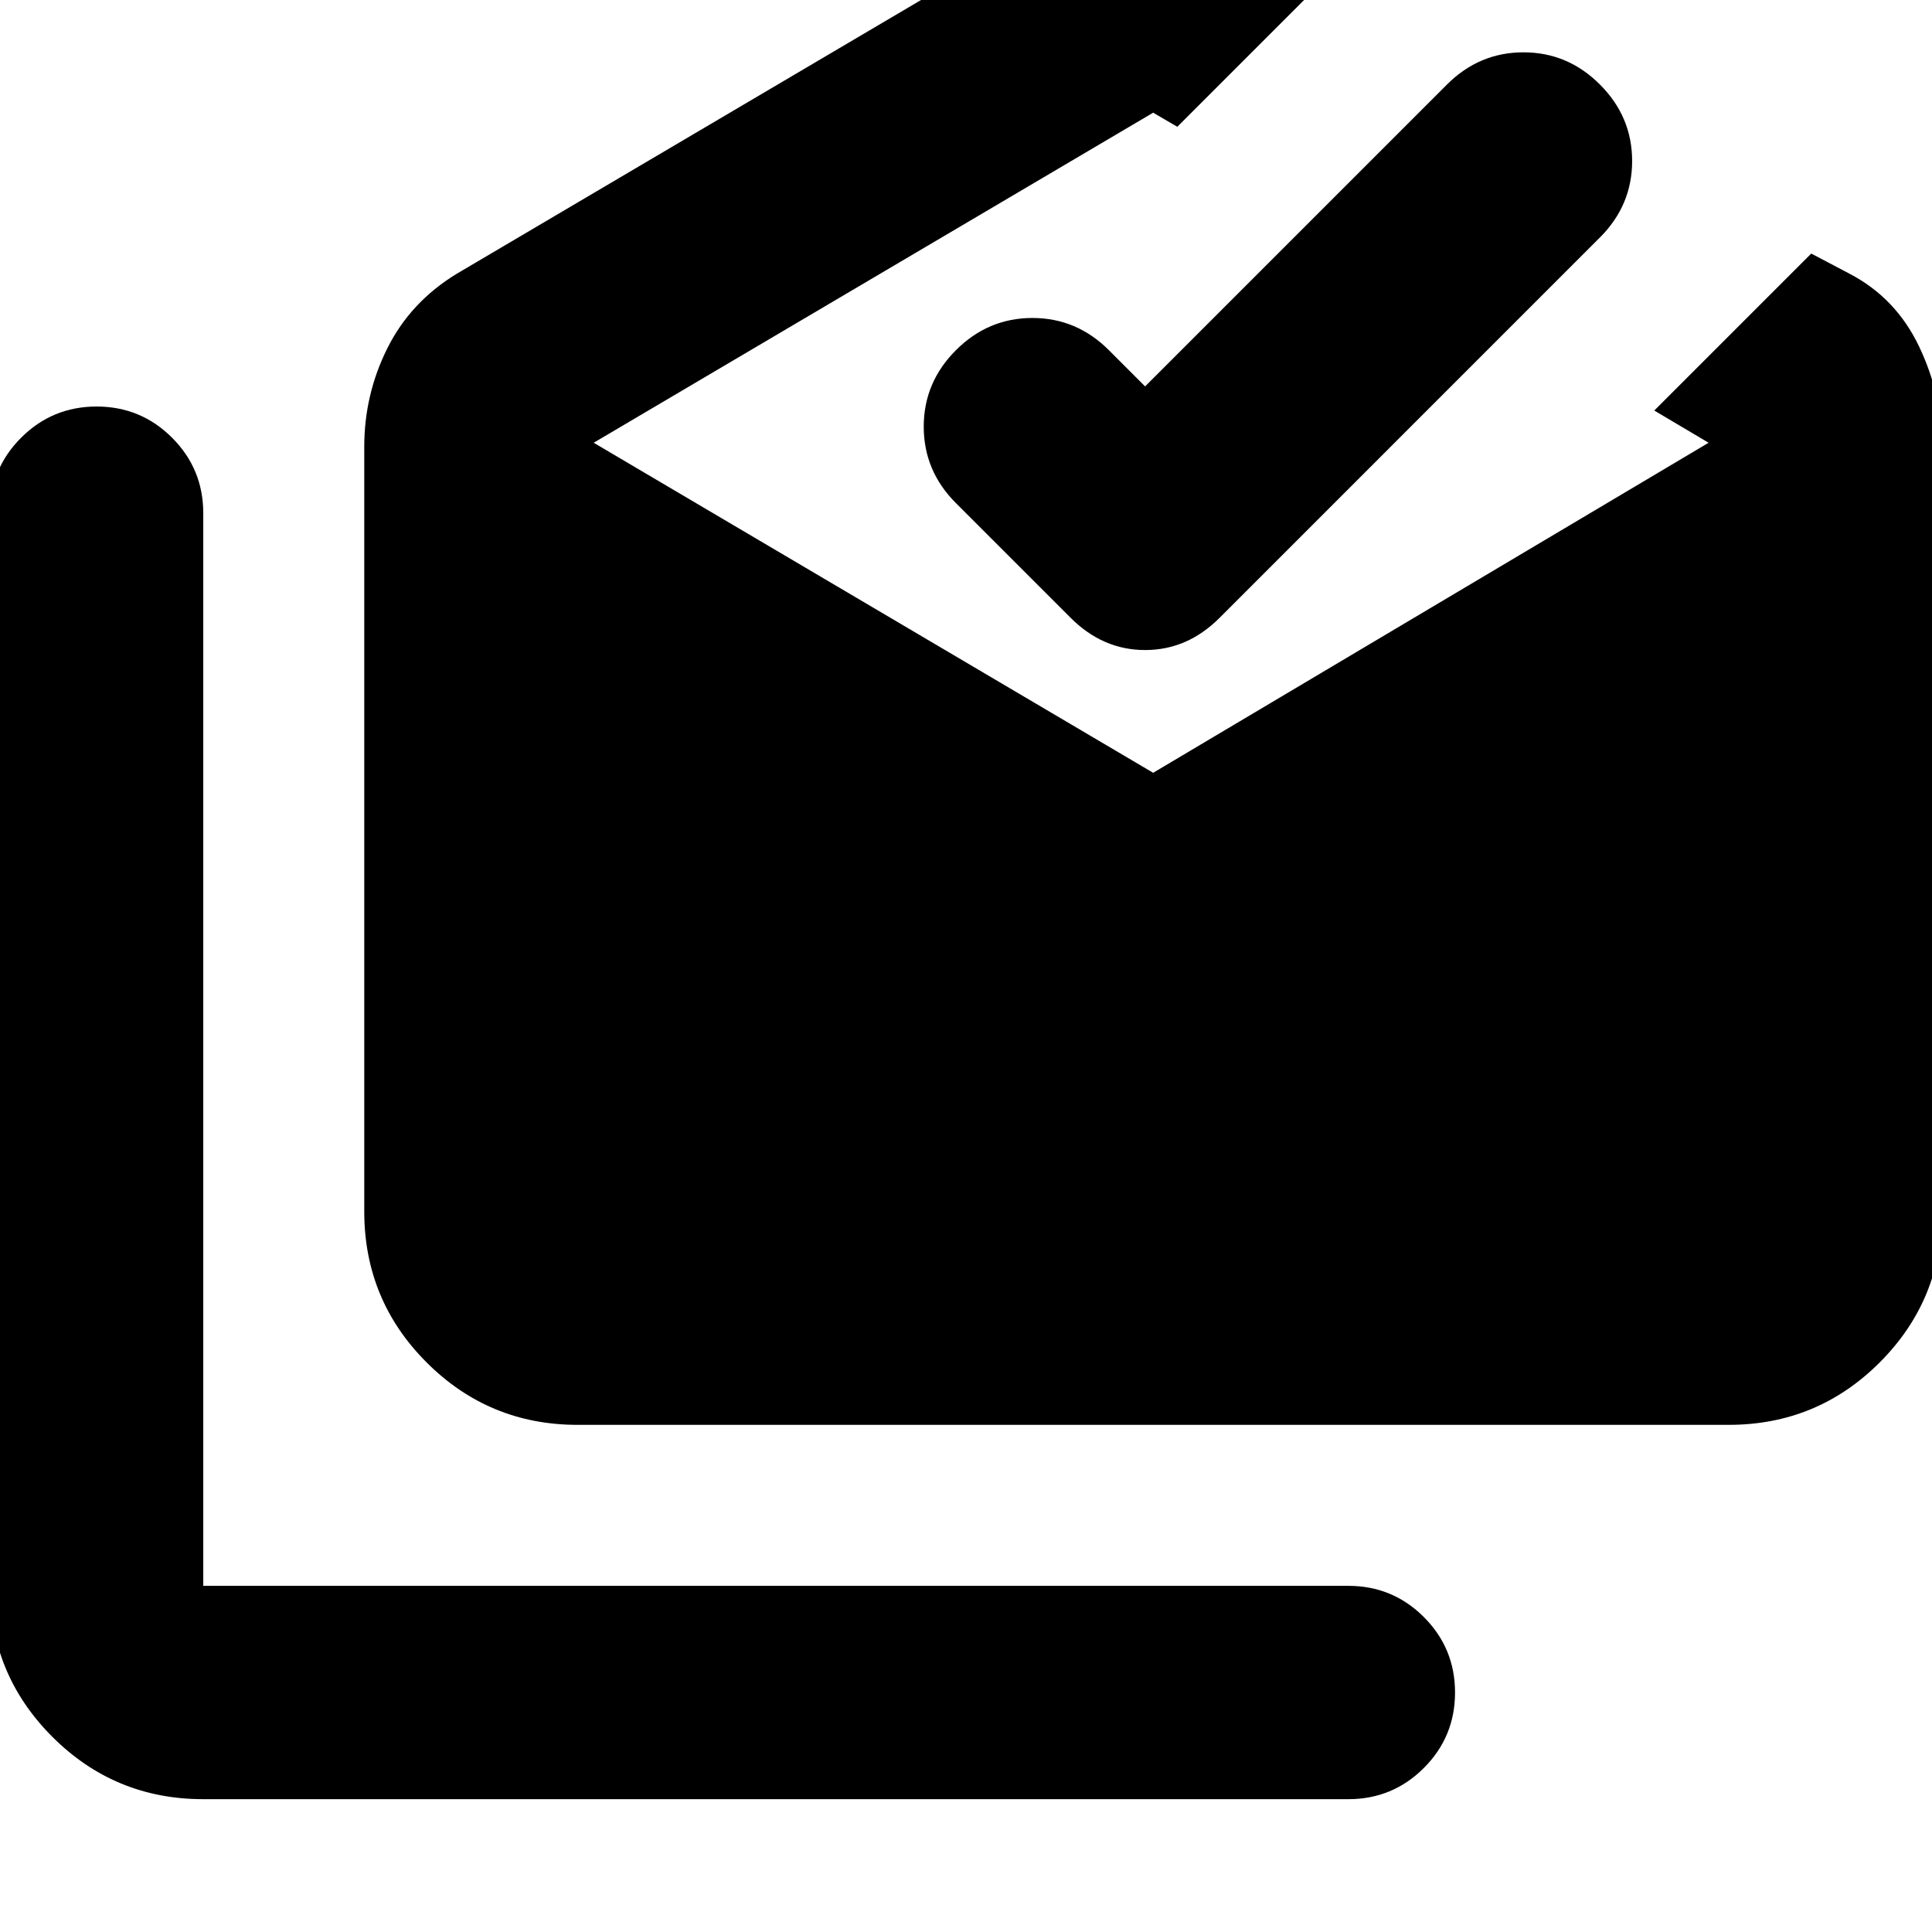 <svg xmlns="http://www.w3.org/2000/svg" height="24" viewBox="0 -960 960 960" width="24"><path d="M101-66q-44 0-75-31t-31-75v-533q0-22 15.5-37.5T48-758q22 0 37.5 15.5T101-705v533h569q22 0 37.5 15.5T723-119q0 22-15.5 37.5T670-66H101Zm186-186q-44 0-75-31t-31-75v-380q0-26 11.5-49t34.5-37l346-204 89 54-77 77-12-7-278 164 278 164 276-164-27-16 78-78 19 10q23 12 34.5 36t11.5 50v380q0 44-31 75t-75 31H287Zm282-516 150-150q16-16 38-16t38 16q16 16 16 38t-16 38L606-653q-16 16-37 16t-37-16l-57-57q-16-16-16-38t16-38q16-16 38-16t38 16l18 18Z"/></svg>